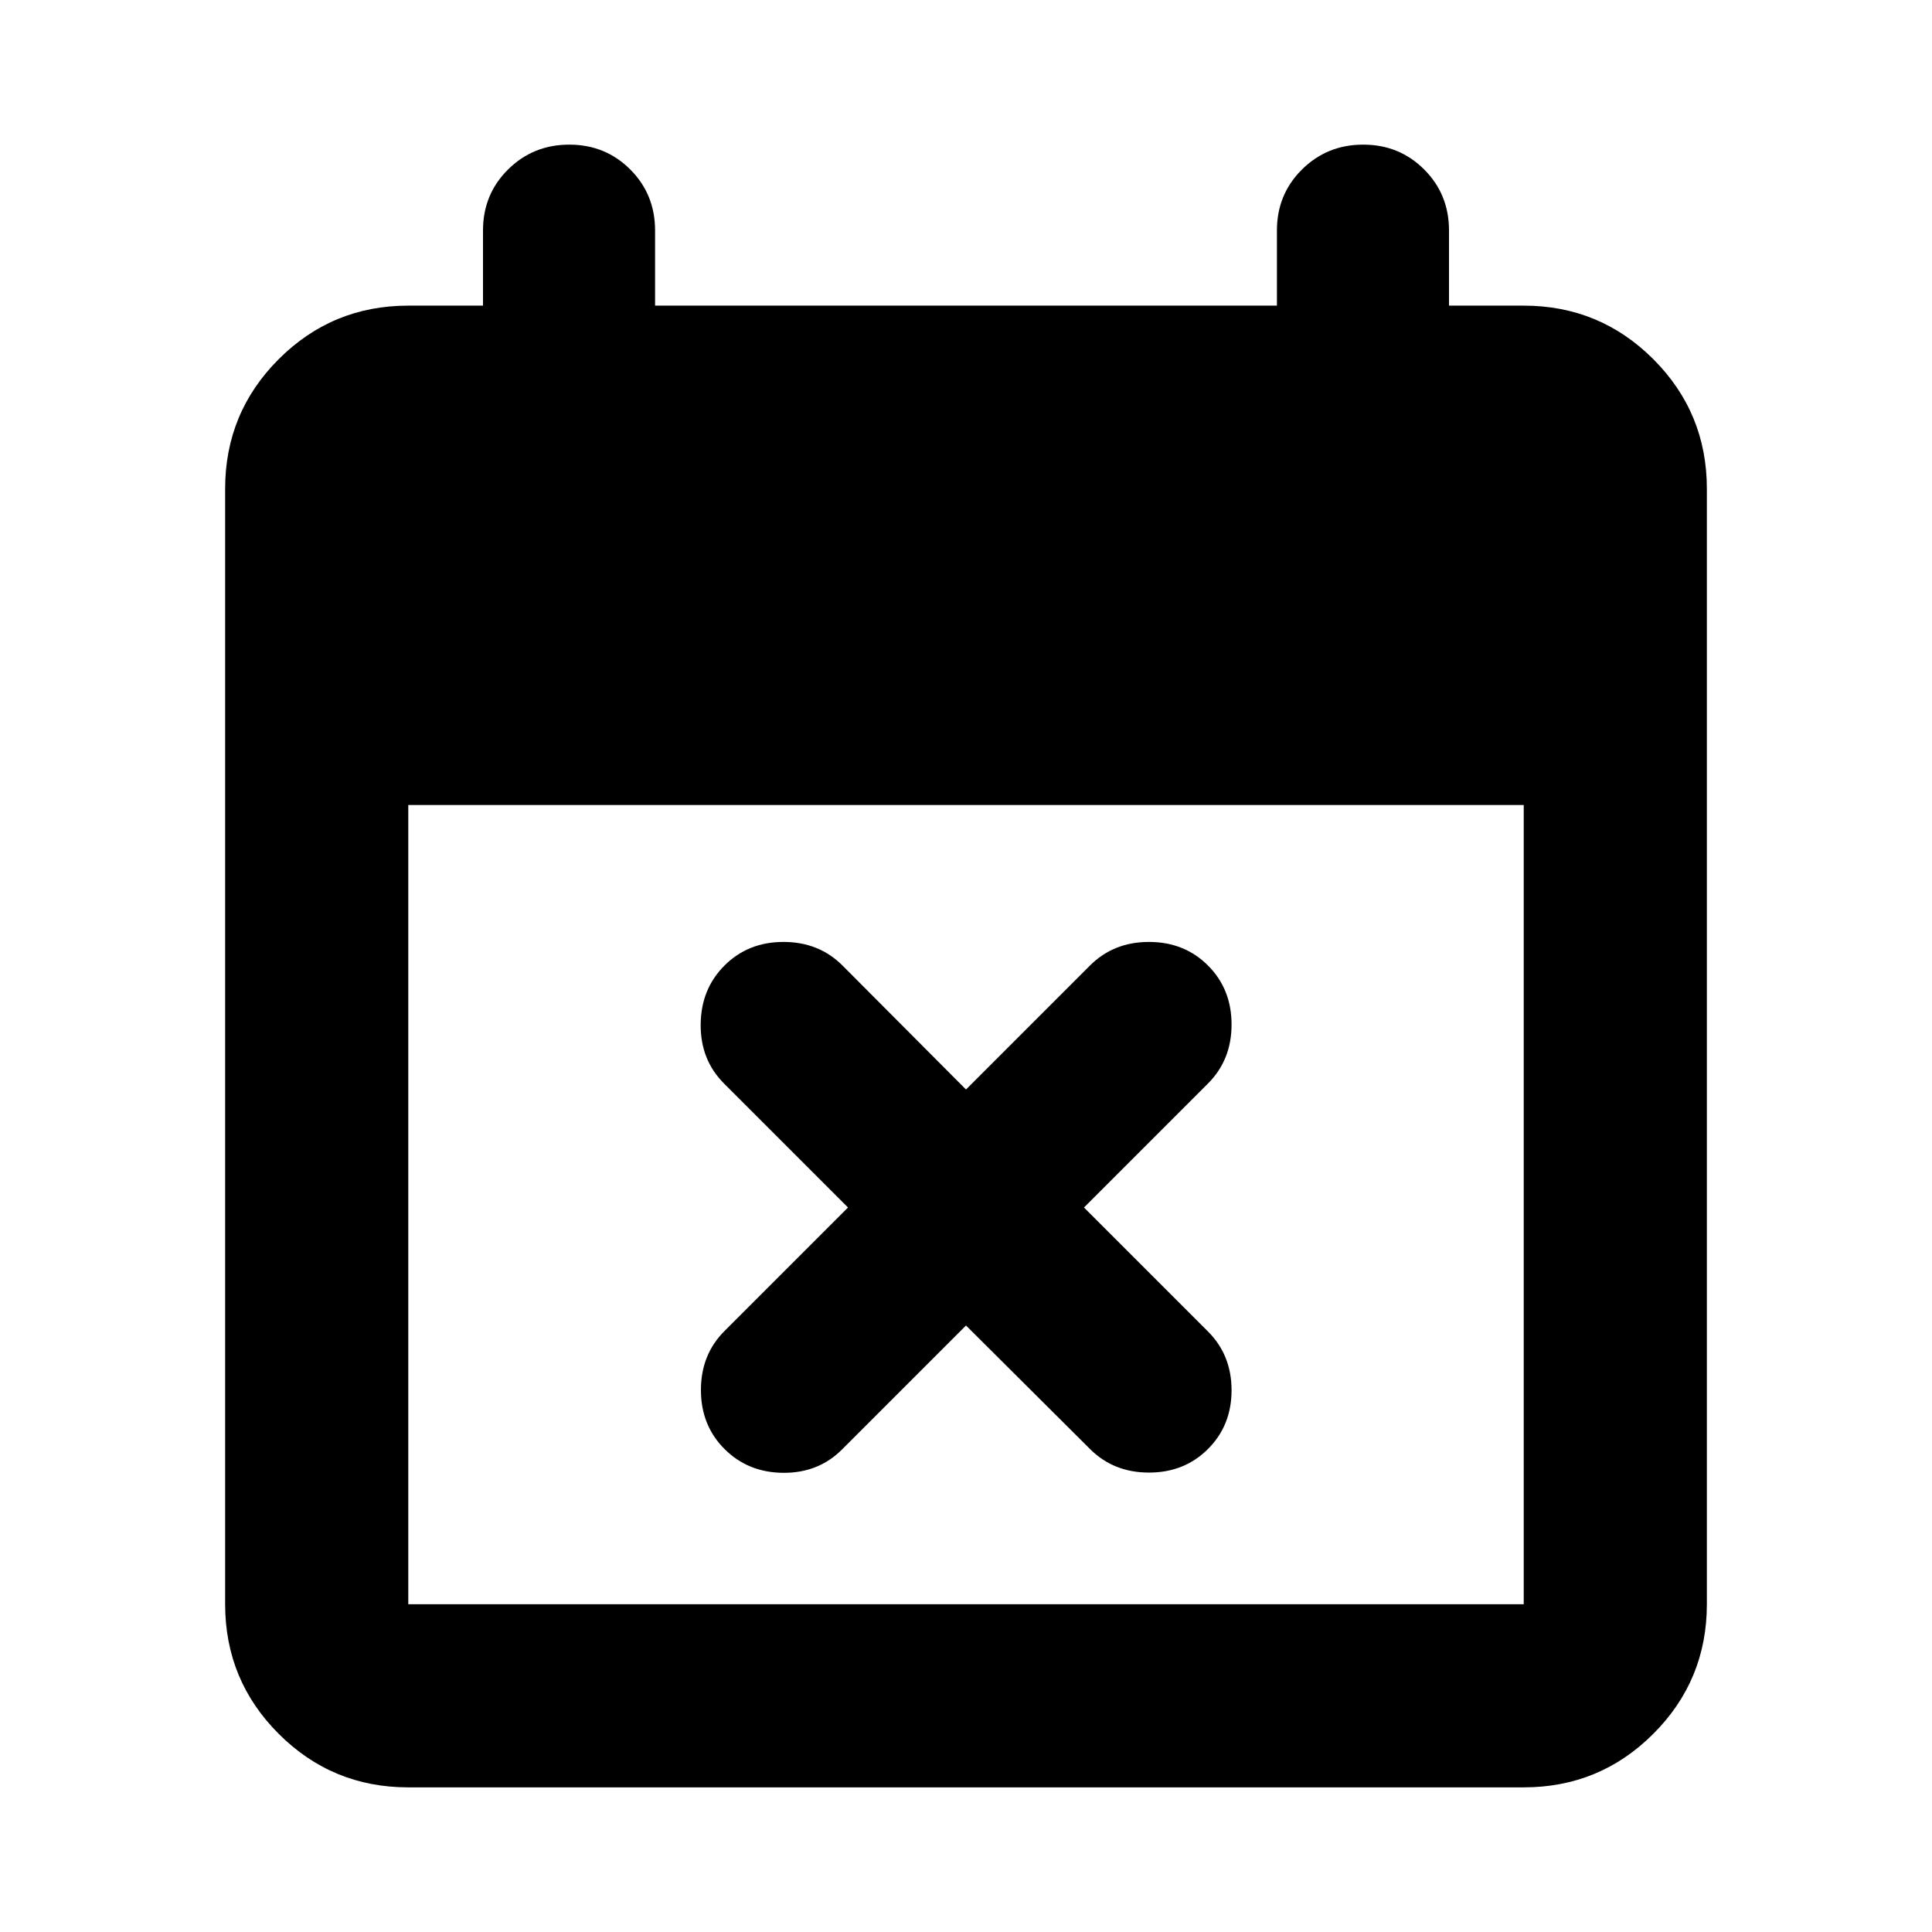<svg aria-hidden="true" viewBox="0 -960 960 960" fill="currentColor">
  <path d="m480-301.37-61.609 61.609q-11.717 11.718-29.195 11.598Q371.717-228.283 360-240q-11.717-11.717-11.717-29.315T360-298.63L421.37-360l-61.609-61.609q-11.718-11.717-11.598-29.315.12-17.598 11.837-29.315 11.717-11.718 29.315-11.718t29.315 11.718L480-418.63l61.609-61.609q11.717-11.718 29.315-11.718t29.315 11.718q11.718 11.717 11.718 29.315t-11.718 29.315L538.63-360l61.609 61.609q11.718 11.717 11.718 29.195 0 17.479-11.718 29.196-11.717 11.717-29.315 11.717T541.609-240L480-301.37ZM202.87-71.87q-37.783 0-64.392-26.608-26.609-26.609-26.609-64.392v-554.26q0-37.783 26.609-64.392 26.609-26.609 64.392-26.609H240V-845.5q0-17.957 12.457-30.294 12.456-12.337 30.413-12.337 17.956 0 30.293 12.337T325.5-845.5v37.369h309V-845.5q0-17.957 12.456-30.294 12.457-12.337 30.414-12.337 17.956 0 30.293 12.337T720-845.5v37.369h37.13q37.783 0 64.392 26.609 26.609 26.609 26.609 64.392v554.26q0 37.783-26.609 64.392Q794.913-71.87 757.13-71.87H202.87Zm0-91h554.26V-560H202.87v397.13Z"/>
</svg>
